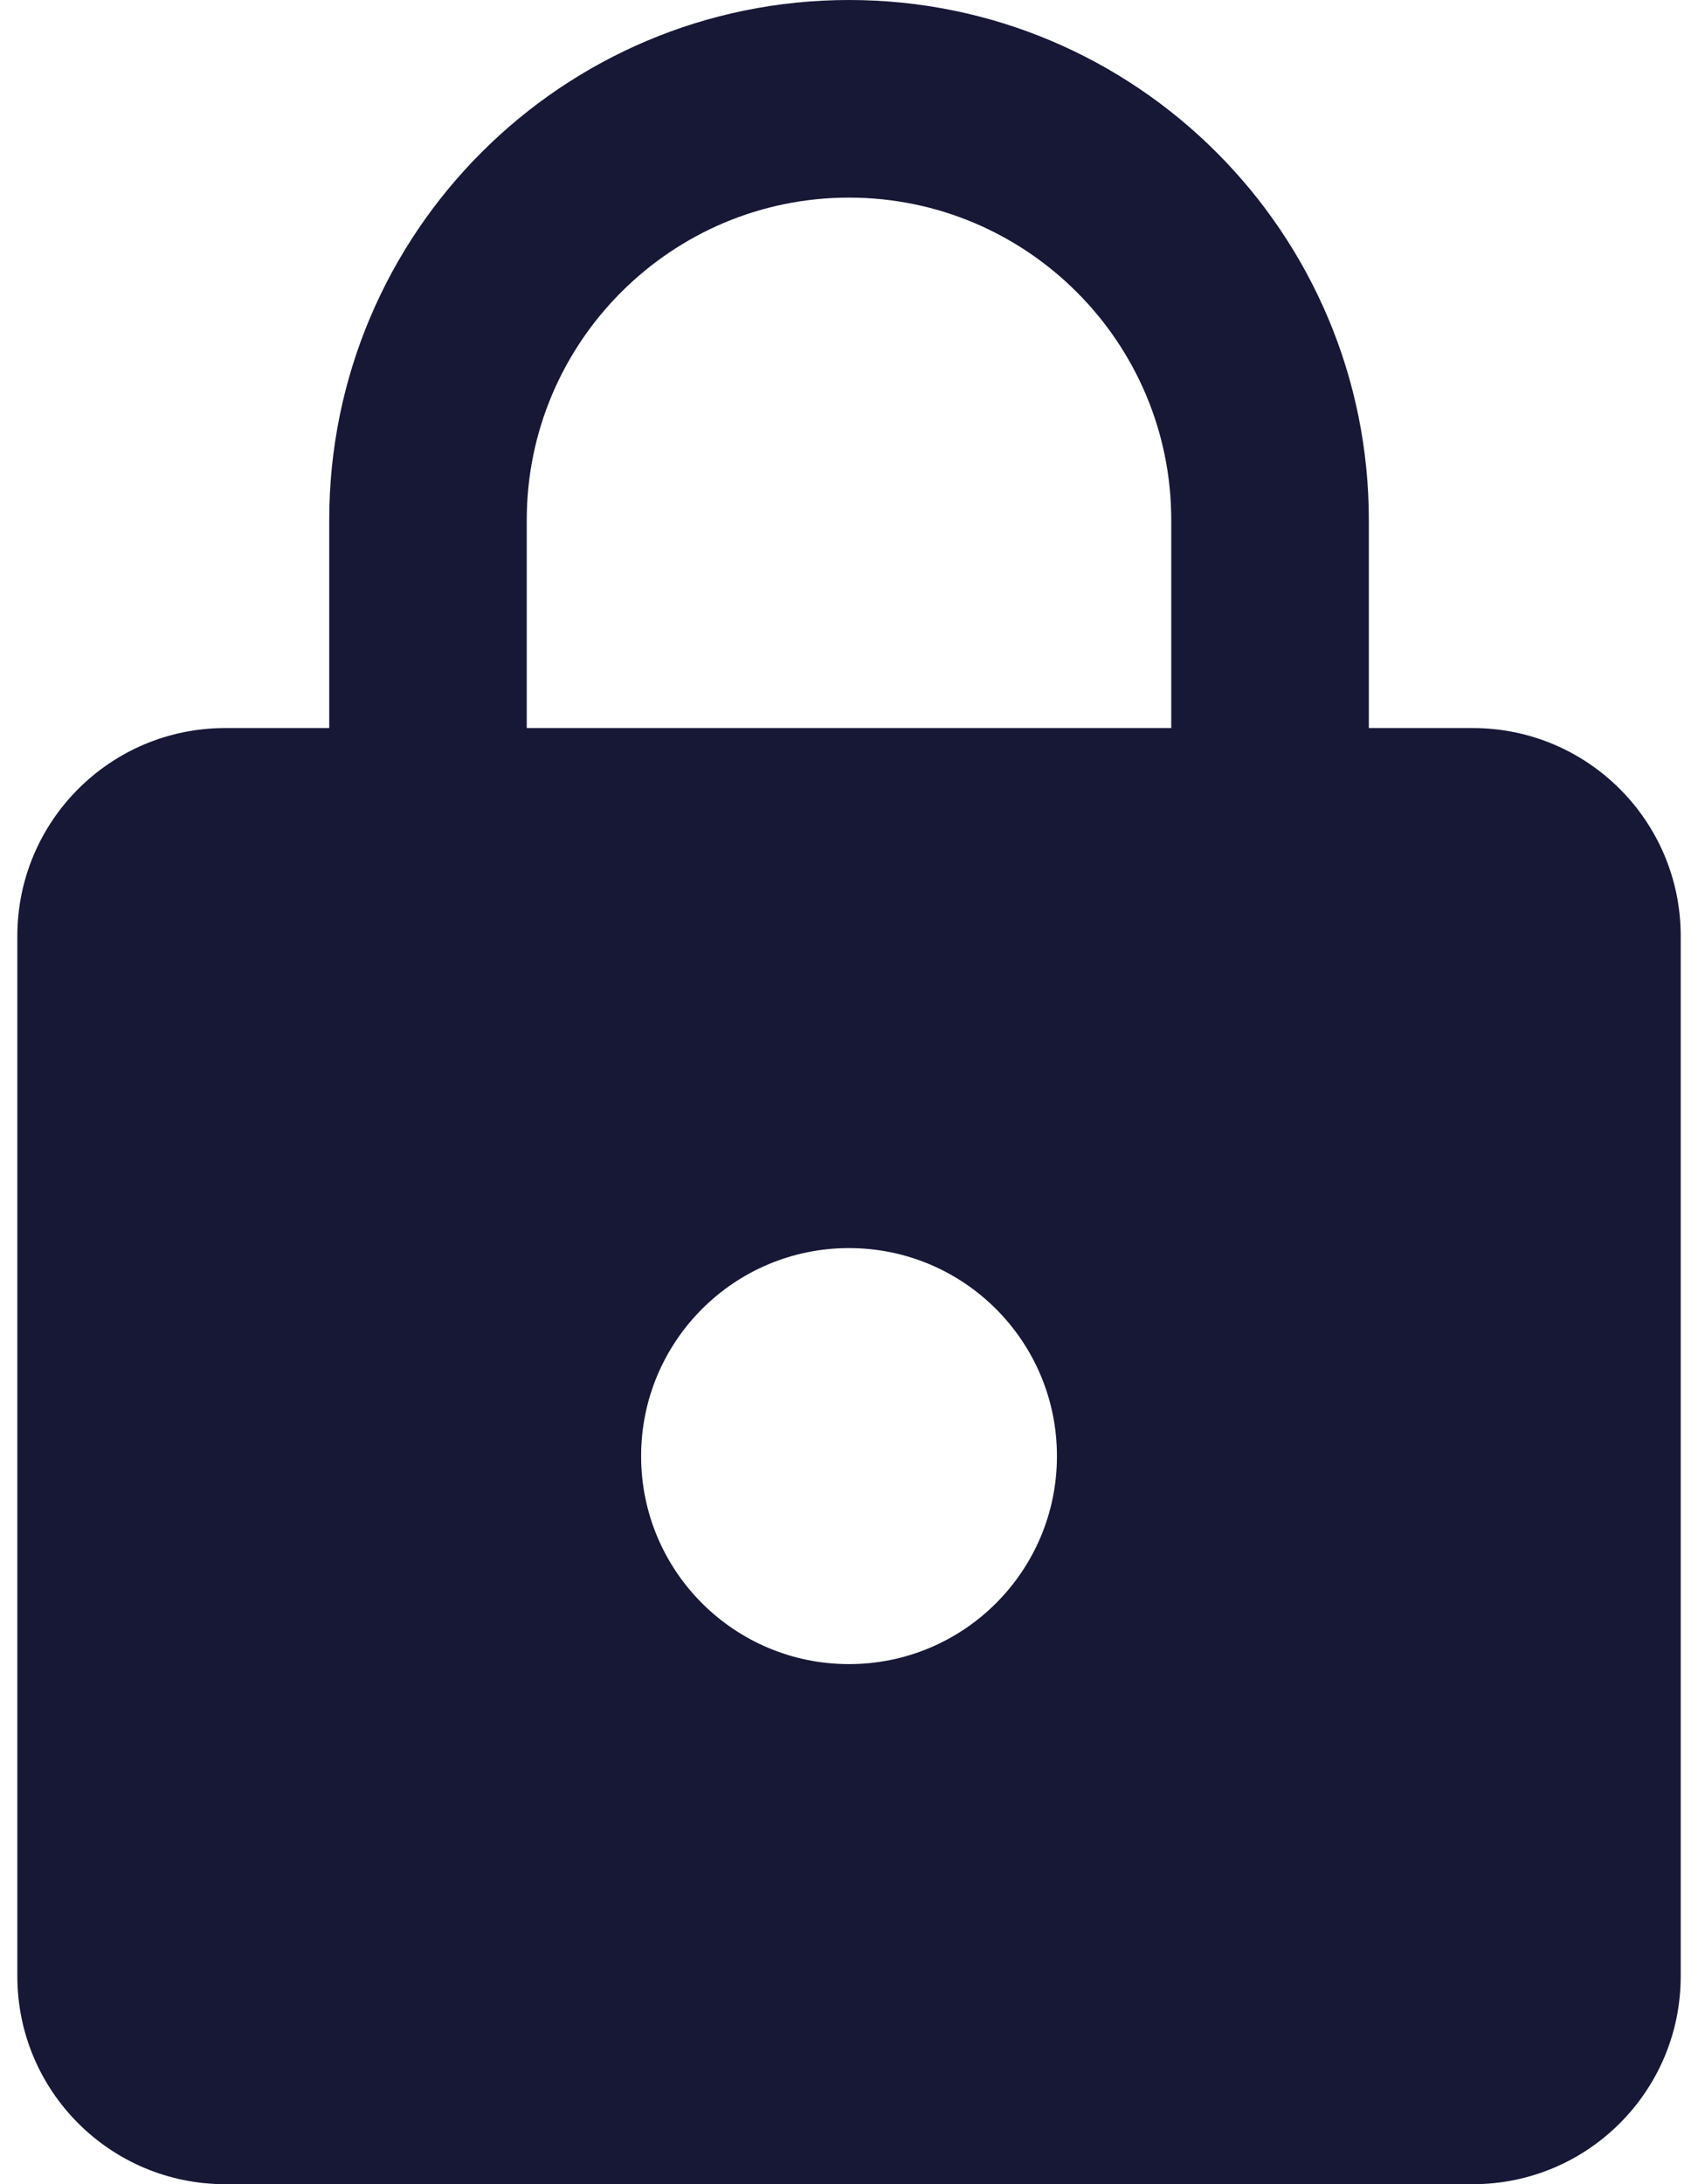 <svg width="28" height="36" viewBox="0 0 28 36" fill="none" xmlns="http://www.w3.org/2000/svg">
<path d="M24.286 12H22.572V8.571C22.572 3.84 18.732 0 14 0C9.269 0 5.429 3.84 5.429 8.571V12H3.714C1.82 12 0.286 13.534 0.286 15.429V32.572C0.286 34.466 1.82 36 3.714 36H24.286C26.18 36 27.715 34.466 27.715 32.571V15.429C27.715 13.534 26.18 12 24.286 12ZM14 27.428C12.106 27.428 10.572 25.894 10.572 24C10.572 22.106 12.106 20.571 14 20.571C15.894 20.571 17.429 22.106 17.429 24C17.429 25.894 15.894 27.428 14 27.428ZM19.314 12H8.686V8.571C8.686 5.64 11.069 3.257 14 3.257C16.932 3.257 19.314 5.64 19.314 8.571V12Z" fill="#171736"/>
</svg>
